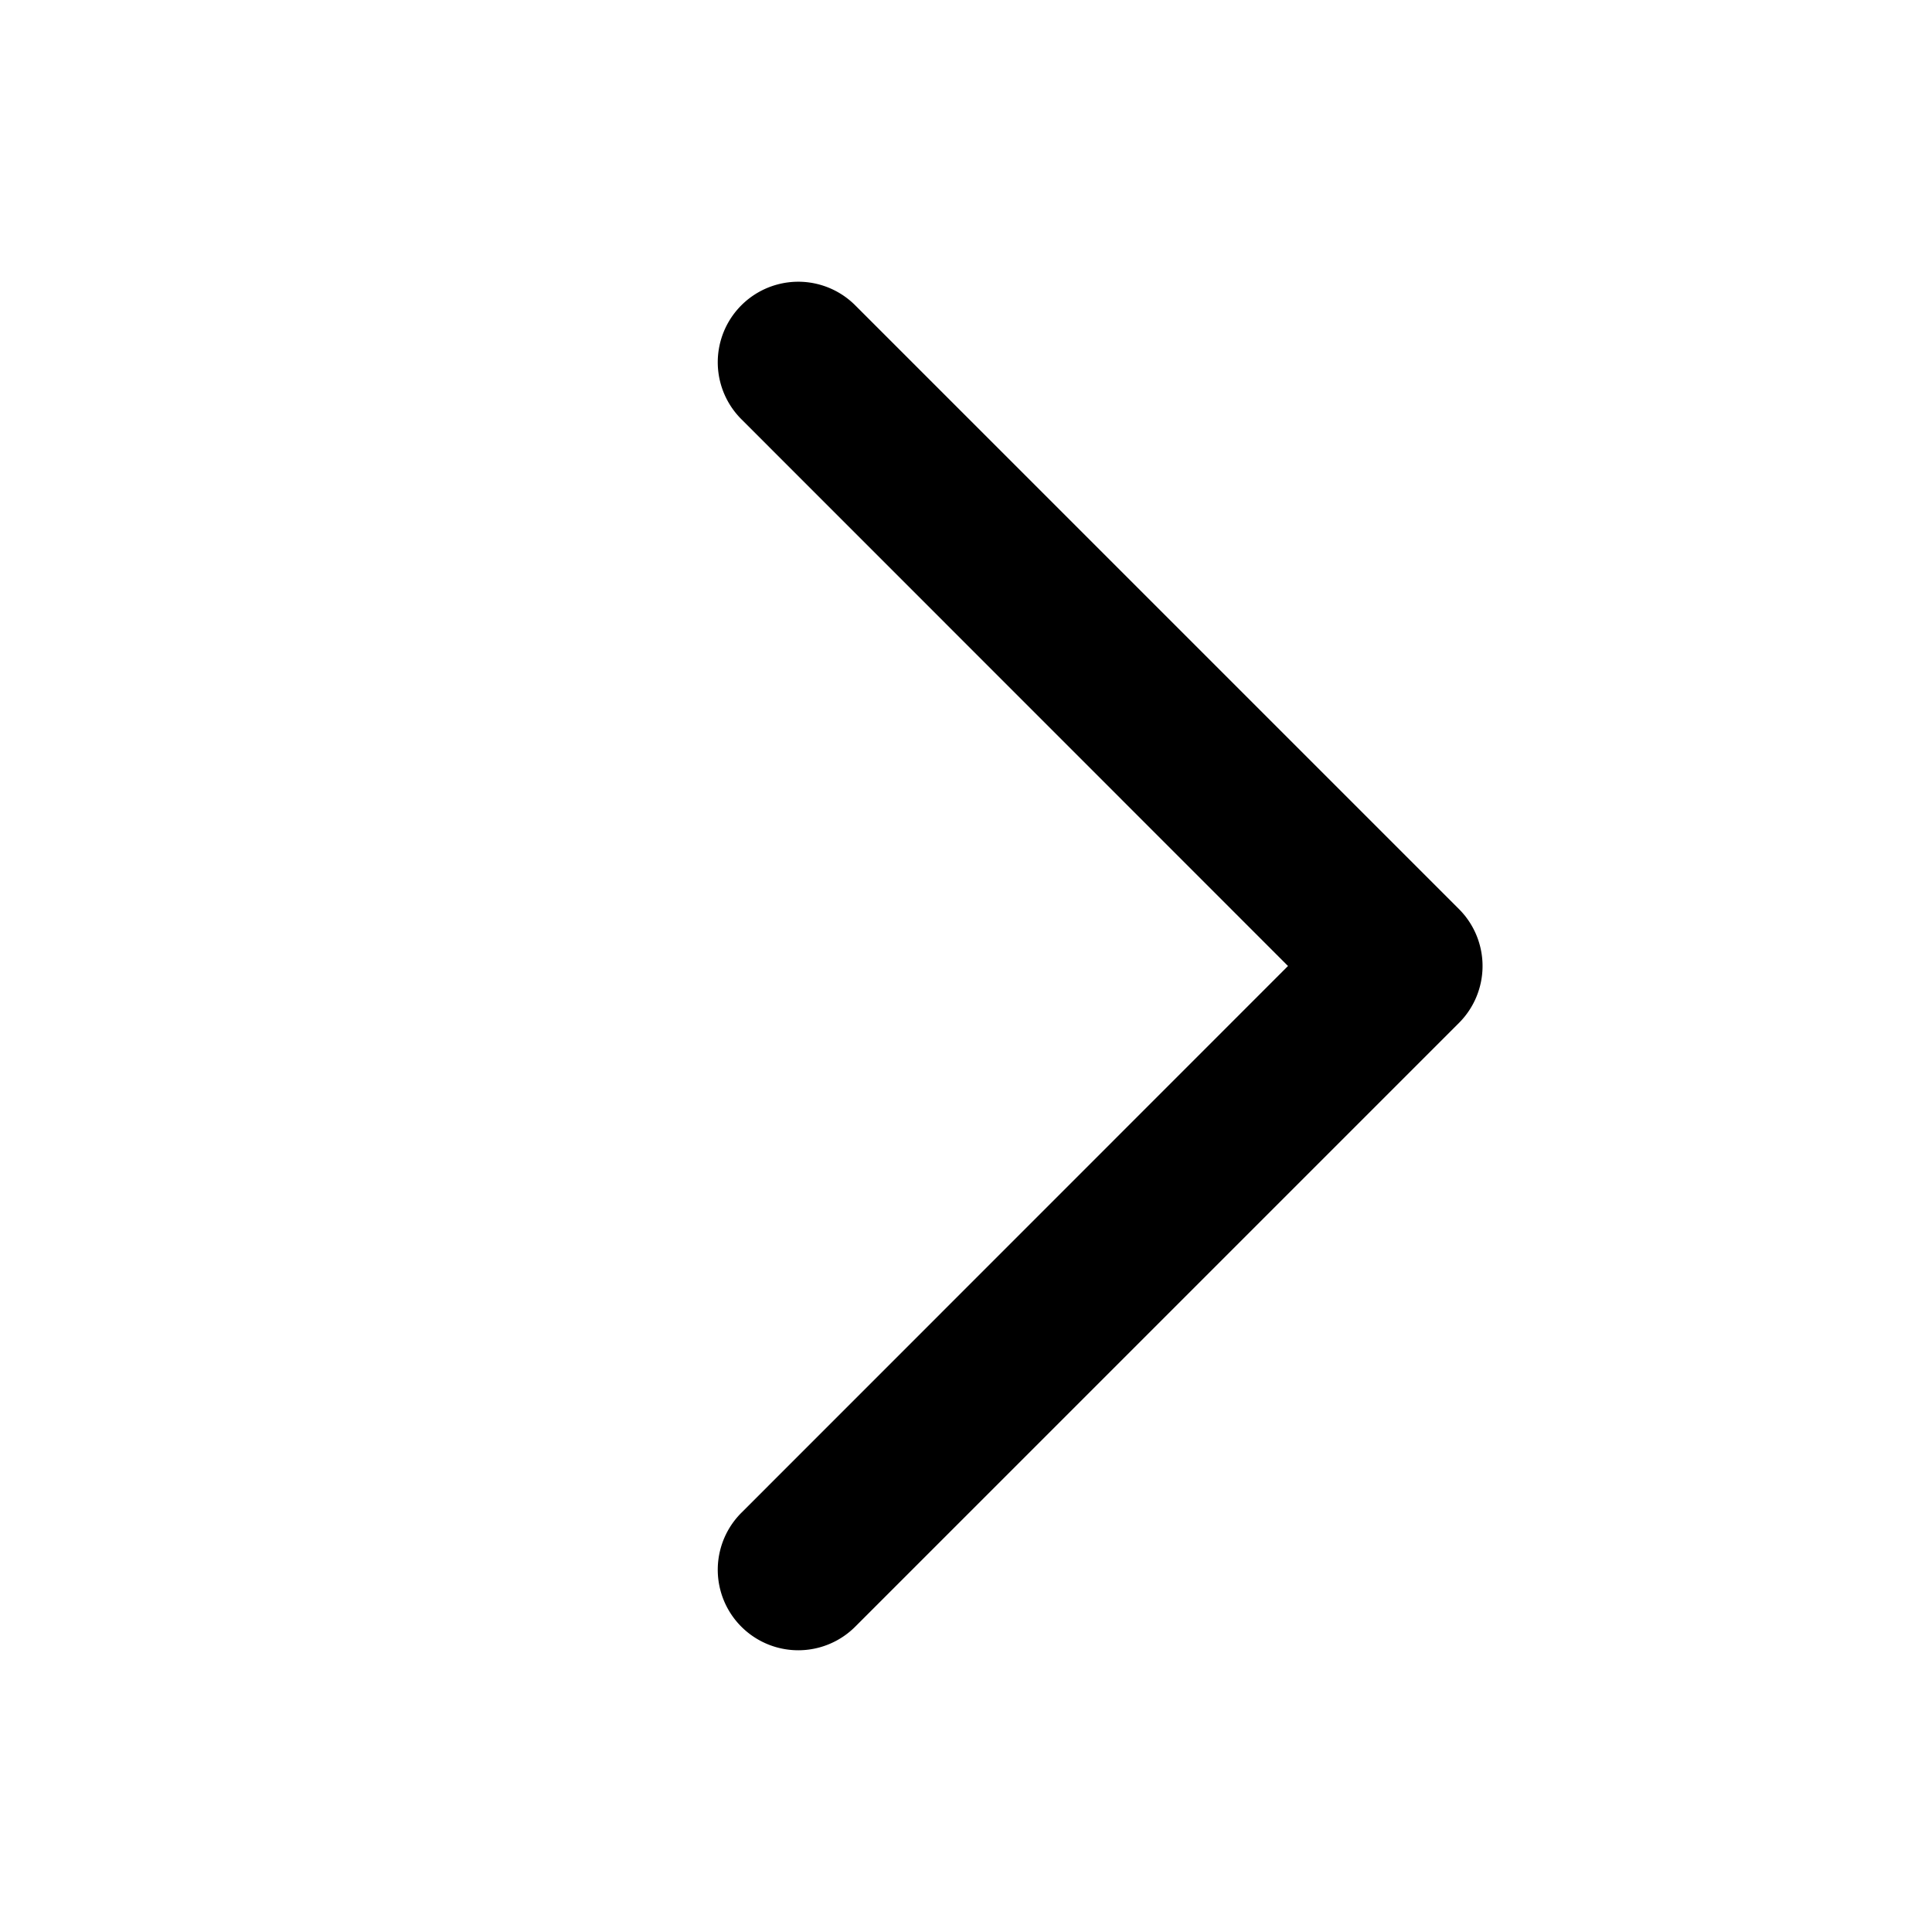 <svg xmlns="http://www.w3.org/2000/svg" fill="currentColor" viewBox="0 0 24 24" class="x1lliihq x1k90msu x2h7rmj x1qfuztq xcza8v6 xxk0z11 xvy4d1p"><path d="M9.209 5.207 16 12l-6.791 6.793a1 1 0 1 0 1.415 1.414l7.5-7.5a1 1 0 0 0 0-1.414l-7.5-7.5a1 1 0 1 0-1.415 1.414z"></path></svg>